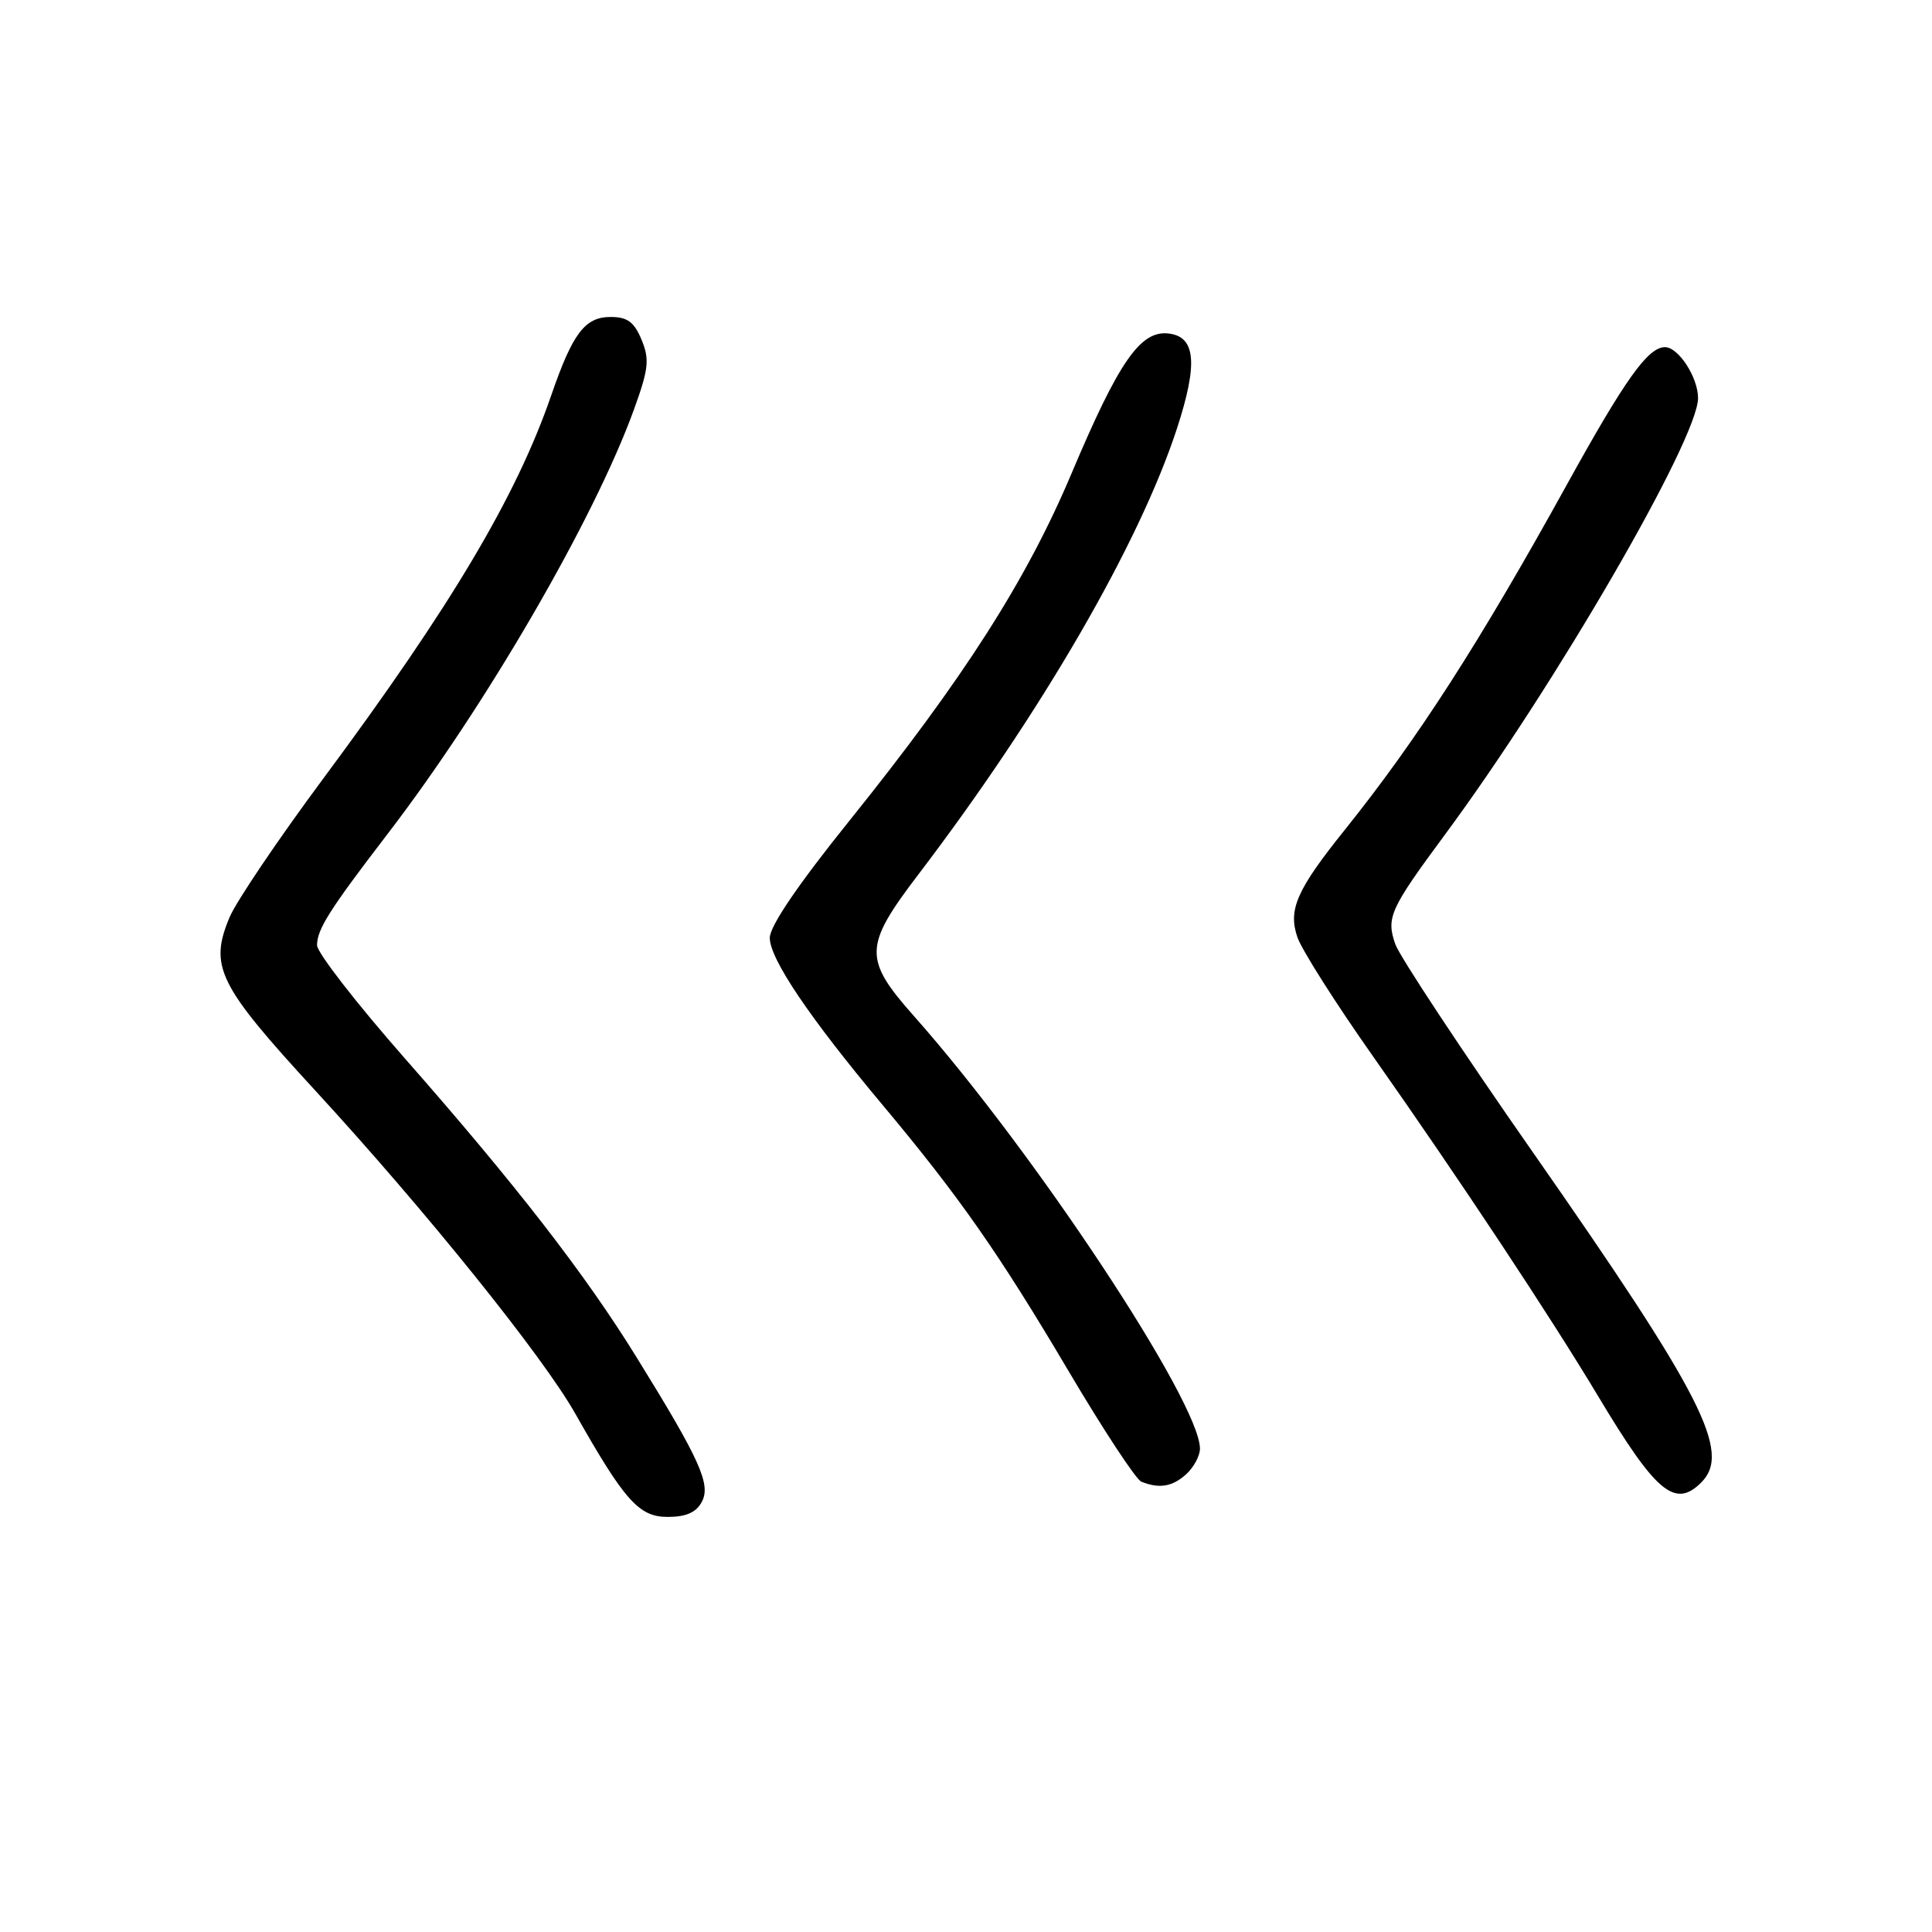 <?xml version="1.0" encoding="UTF-8" standalone="no"?>
<!DOCTYPE svg PUBLIC "-//W3C//DTD SVG 1.1//EN" "http://www.w3.org/Graphics/SVG/1.1/DTD/svg11.dtd" >
<svg xmlns="http://www.w3.org/2000/svg" xmlns:xlink="http://www.w3.org/1999/xlink" version="1.1" viewBox="0 0 256 256">
 <g >
 <path fill="currentColor"
d=" M 92.99 199.01 C 94.23 196.70 92.77 193.46 84.35 179.85 C 77.51 168.78 68.29 156.90 53.65 140.25 C 47.24 132.96 42.00 126.21 42.01 125.25 C 42.01 123.14 43.67 120.53 51.35 110.51 C 64.39 93.51 78.73 68.80 84.00 54.27 C 85.95 48.87 86.09 47.63 85.01 45.02 C 84.03 42.66 83.14 42.00 80.90 42.00 C 77.51 42.00 75.87 44.17 73.04 52.39 C 68.43 65.77 59.76 80.36 42.86 103.13 C 36.88 111.18 31.29 119.47 30.42 121.54 C 27.69 128.07 28.90 130.51 41.77 144.50 C 56.36 160.36 71.89 179.65 76.22 187.30 C 82.77 198.88 84.67 201.00 88.47 201.00 C 90.90 201.00 92.25 200.41 92.99 199.01 Z  M 225.43 196.43 C 229.44 192.42 225.60 184.90 203.18 152.78 C 193.68 139.18 185.45 126.72 184.88 125.10 C 183.66 121.57 184.16 120.47 191.53 110.50 C 206.03 90.89 225.00 58.17 225.00 52.75 C 225.00 50.00 222.40 46.00 220.62 46.00 C 218.36 46.00 215.34 50.24 207.55 64.34 C 196.03 85.19 187.78 98.00 178.23 109.91 C 171.80 117.92 170.65 120.54 171.92 124.21 C 172.51 125.89 176.98 132.94 181.87 139.88 C 193.39 156.25 205.36 174.33 211.76 185.00 C 219.44 197.82 221.95 199.91 225.43 196.43 Z  M 157.17 195.35 C 158.18 194.43 159.00 192.91 159.00 191.95 C 159.00 185.83 137.06 152.64 121.15 134.69 C 114.39 127.07 114.44 125.40 121.65 115.92 C 137.93 94.55 150.94 72.11 155.95 56.79 C 158.76 48.17 158.45 44.61 154.84 44.19 C 151.11 43.76 148.26 47.87 141.99 62.72 C 136.01 76.90 127.68 89.92 112.60 108.69 C 105.74 117.21 102.00 122.72 102.00 124.27 C 102.00 127.05 107.26 134.85 116.92 146.38 C 127.12 158.57 132.33 166.03 141.57 181.64 C 146.18 189.44 150.53 196.05 151.23 196.33 C 153.61 197.29 155.34 197.00 157.17 195.35 Z "/>
</g>
</svg>